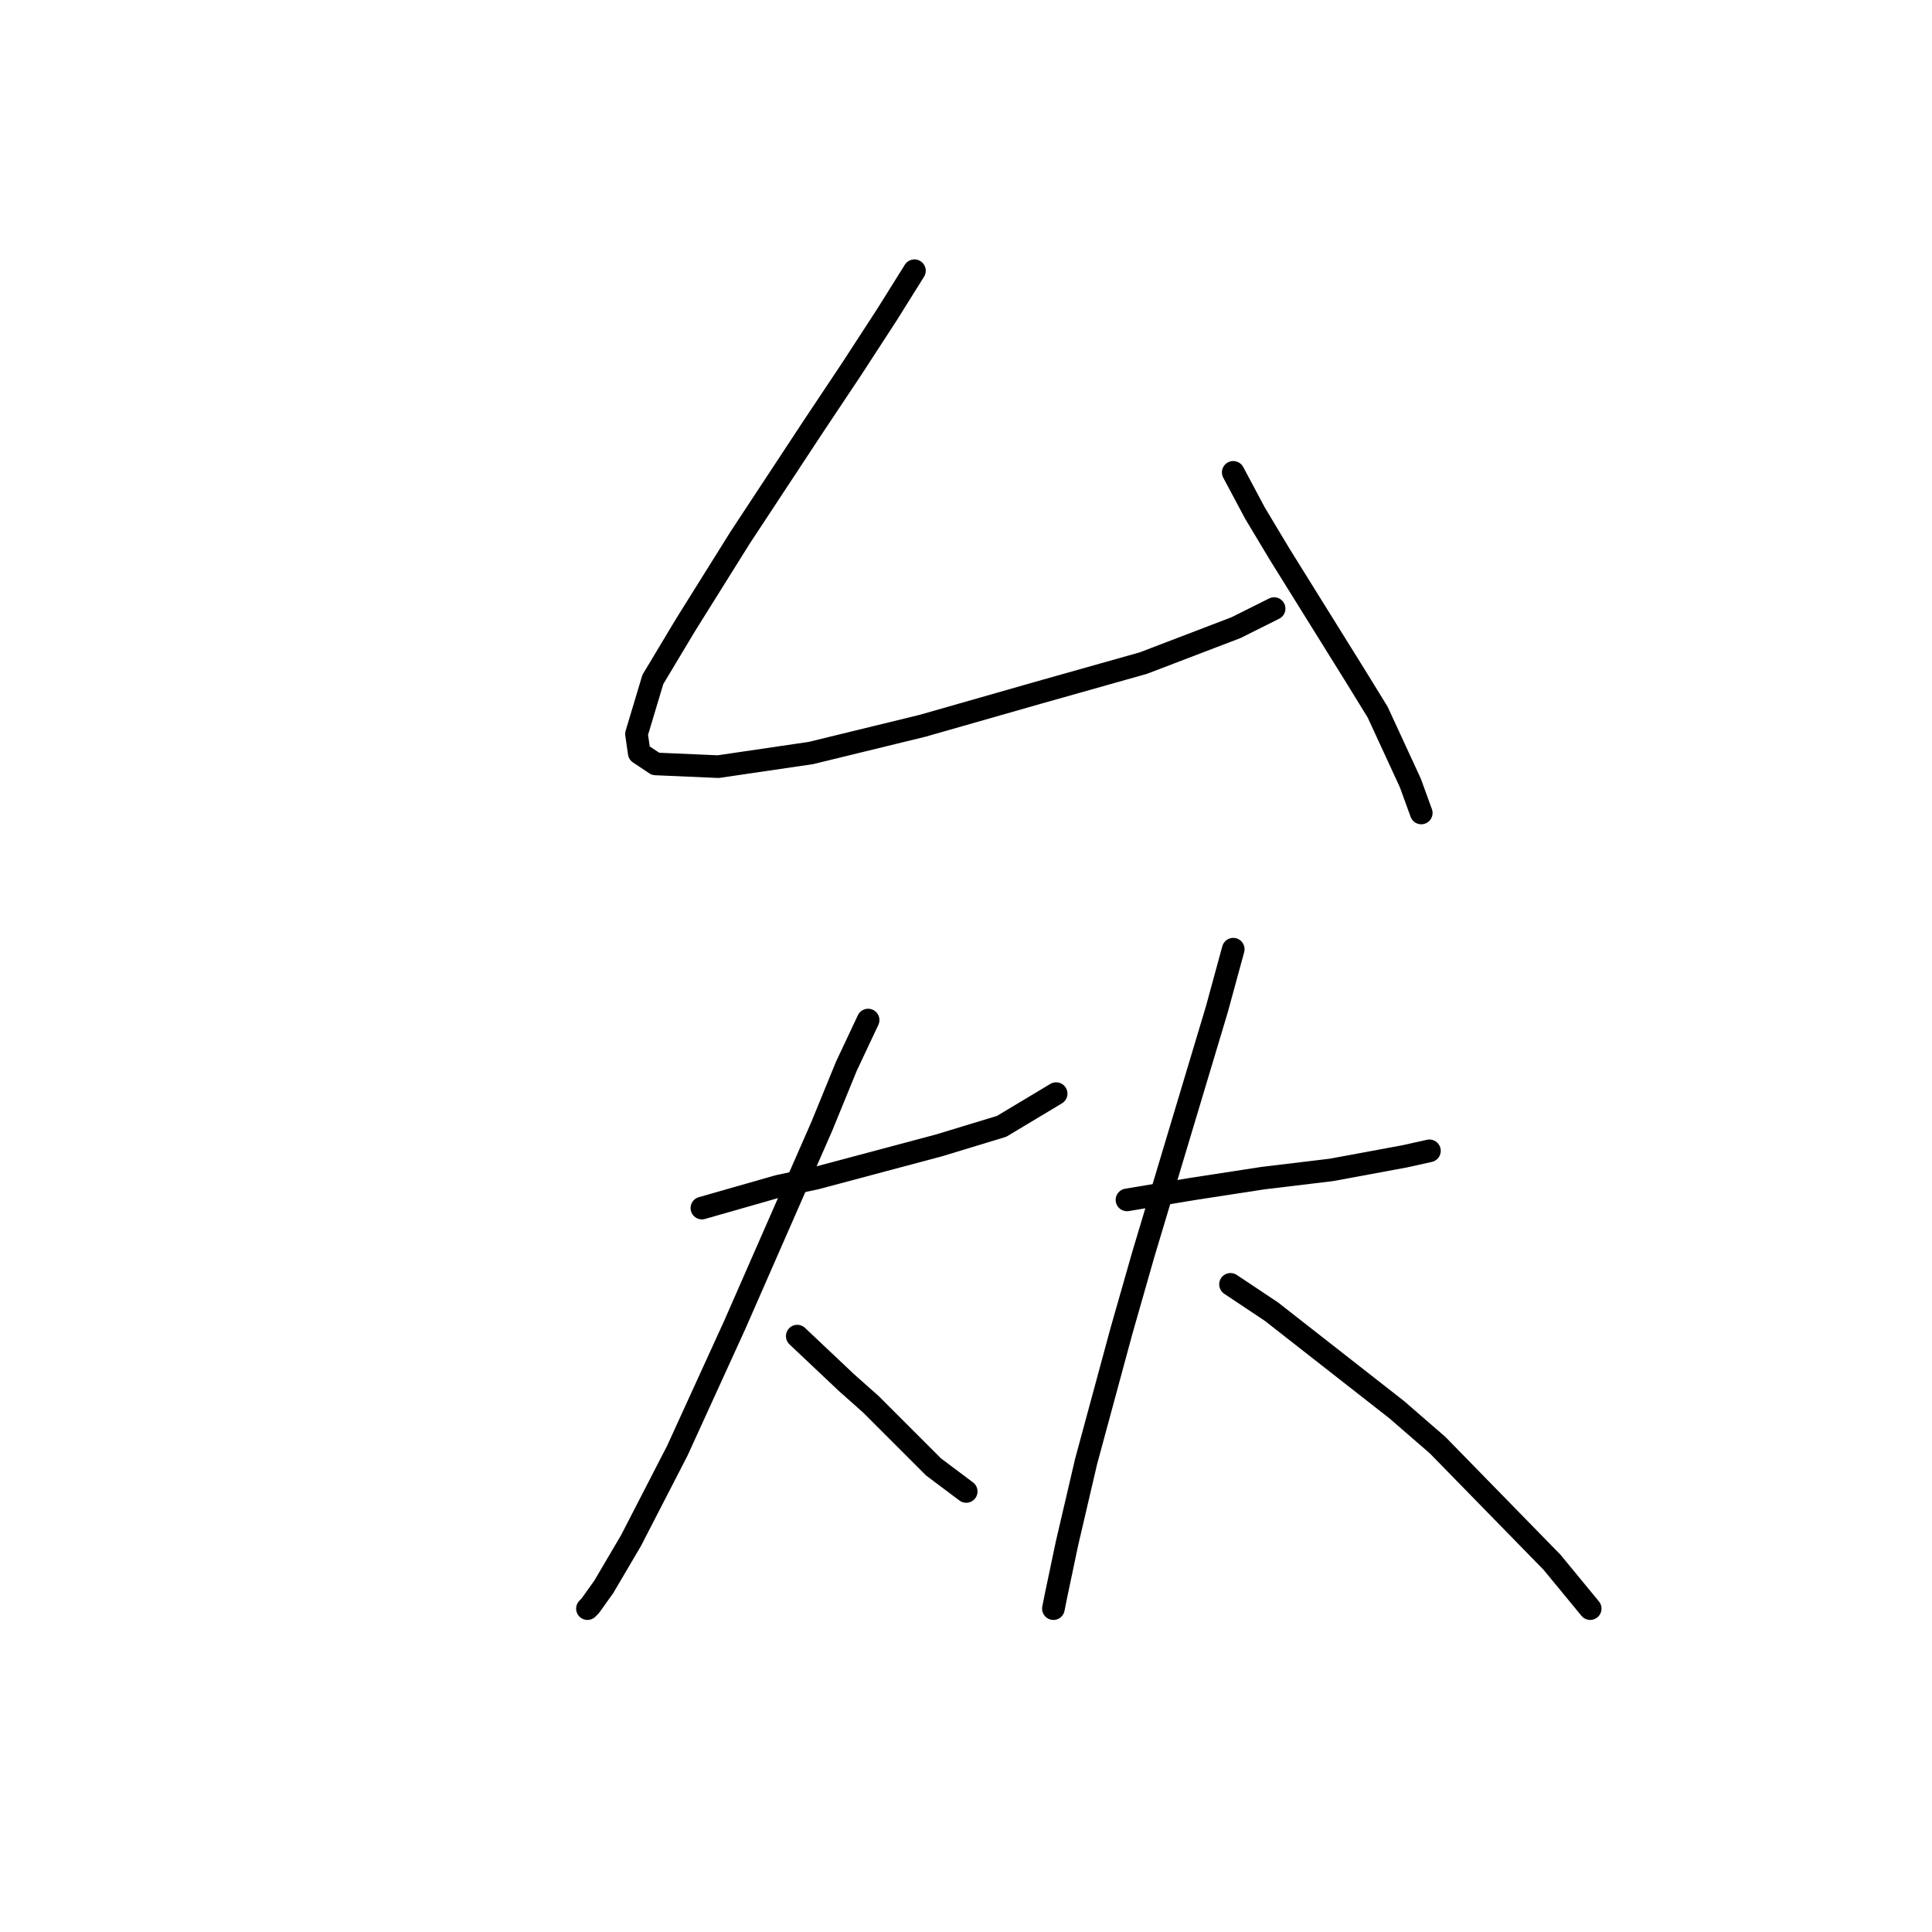 <?xml version="1.0" standalone="no"?>
    <svg width="256" height="256" xmlns="http://www.w3.org/2000/svg" version="1.1">
    <polyline stroke="black" stroke-width="3" stroke-linecap="round" fill="transparent" stroke-linejoin="round" points="121.168 35.872 117.557 41.649 112.864 48.87 107.809 56.452 98.06 71.256 90.839 82.809 86.507 90.031 84.34 97.252 84.701 99.779 86.868 101.223 95.172 101.584 107.448 99.779 122.251 96.168 137.415 91.836 151.496 87.864 163.772 83.17 168.827 80.643 168.827 80.643 " />
        <polyline stroke="black" stroke-width="3" stroke-linecap="round" fill="transparent" stroke-linejoin="round" points="163.411 62.59 166.3 68.006 169.549 73.422 179.659 89.669 182.547 94.363 186.88 103.751 188.324 107.722 188.324 107.722 " />
        <polyline stroke="black" stroke-width="3" stroke-linecap="round" fill="transparent" stroke-linejoin="round" points="93.005 160.075 98.06 158.631 103.115 157.187 108.17 156.104 113.586 154.659 124.417 151.771 132.722 149.244 139.943 144.911 139.943 144.911 " />
        <polyline stroke="black" stroke-width="3" stroke-linecap="round" fill="transparent" stroke-linejoin="round" points="115.03 135.162 112.141 141.3 108.892 149.244 97.338 175.601 89.756 192.209 83.618 204.124 80.008 210.262 78.202 212.789 77.841 213.15 77.841 213.15 " />
        <polyline stroke="black" stroke-width="3" stroke-linecap="round" fill="transparent" stroke-linejoin="round" points="105.642 177.045 112.141 183.183 115.391 186.071 118.279 188.96 123.695 194.375 128.028 197.625 128.028 197.625 " />
        <polyline stroke="black" stroke-width="3" stroke-linecap="round" fill="transparent" stroke-linejoin="round" points="149.33 158.992 153.663 158.27 157.995 157.548 167.383 156.104 176.409 155.02 186.158 153.215 189.407 152.493 189.407 152.493 " />
        <polyline stroke="black" stroke-width="3" stroke-linecap="round" fill="transparent" stroke-linejoin="round" points="163.411 125.775 161.245 133.718 151.496 166.213 148.608 176.323 143.914 193.653 141.387 204.485 139.943 211.345 139.582 213.15 139.582 213.15 " />
        <polyline stroke="black" stroke-width="3" stroke-linecap="round" fill="transparent" stroke-linejoin="round" points="163.05 170.185 168.466 173.795 185.075 186.793 190.49 191.487 205.655 207.012 210.709 213.15 210.709 213.15 " />
        </svg>